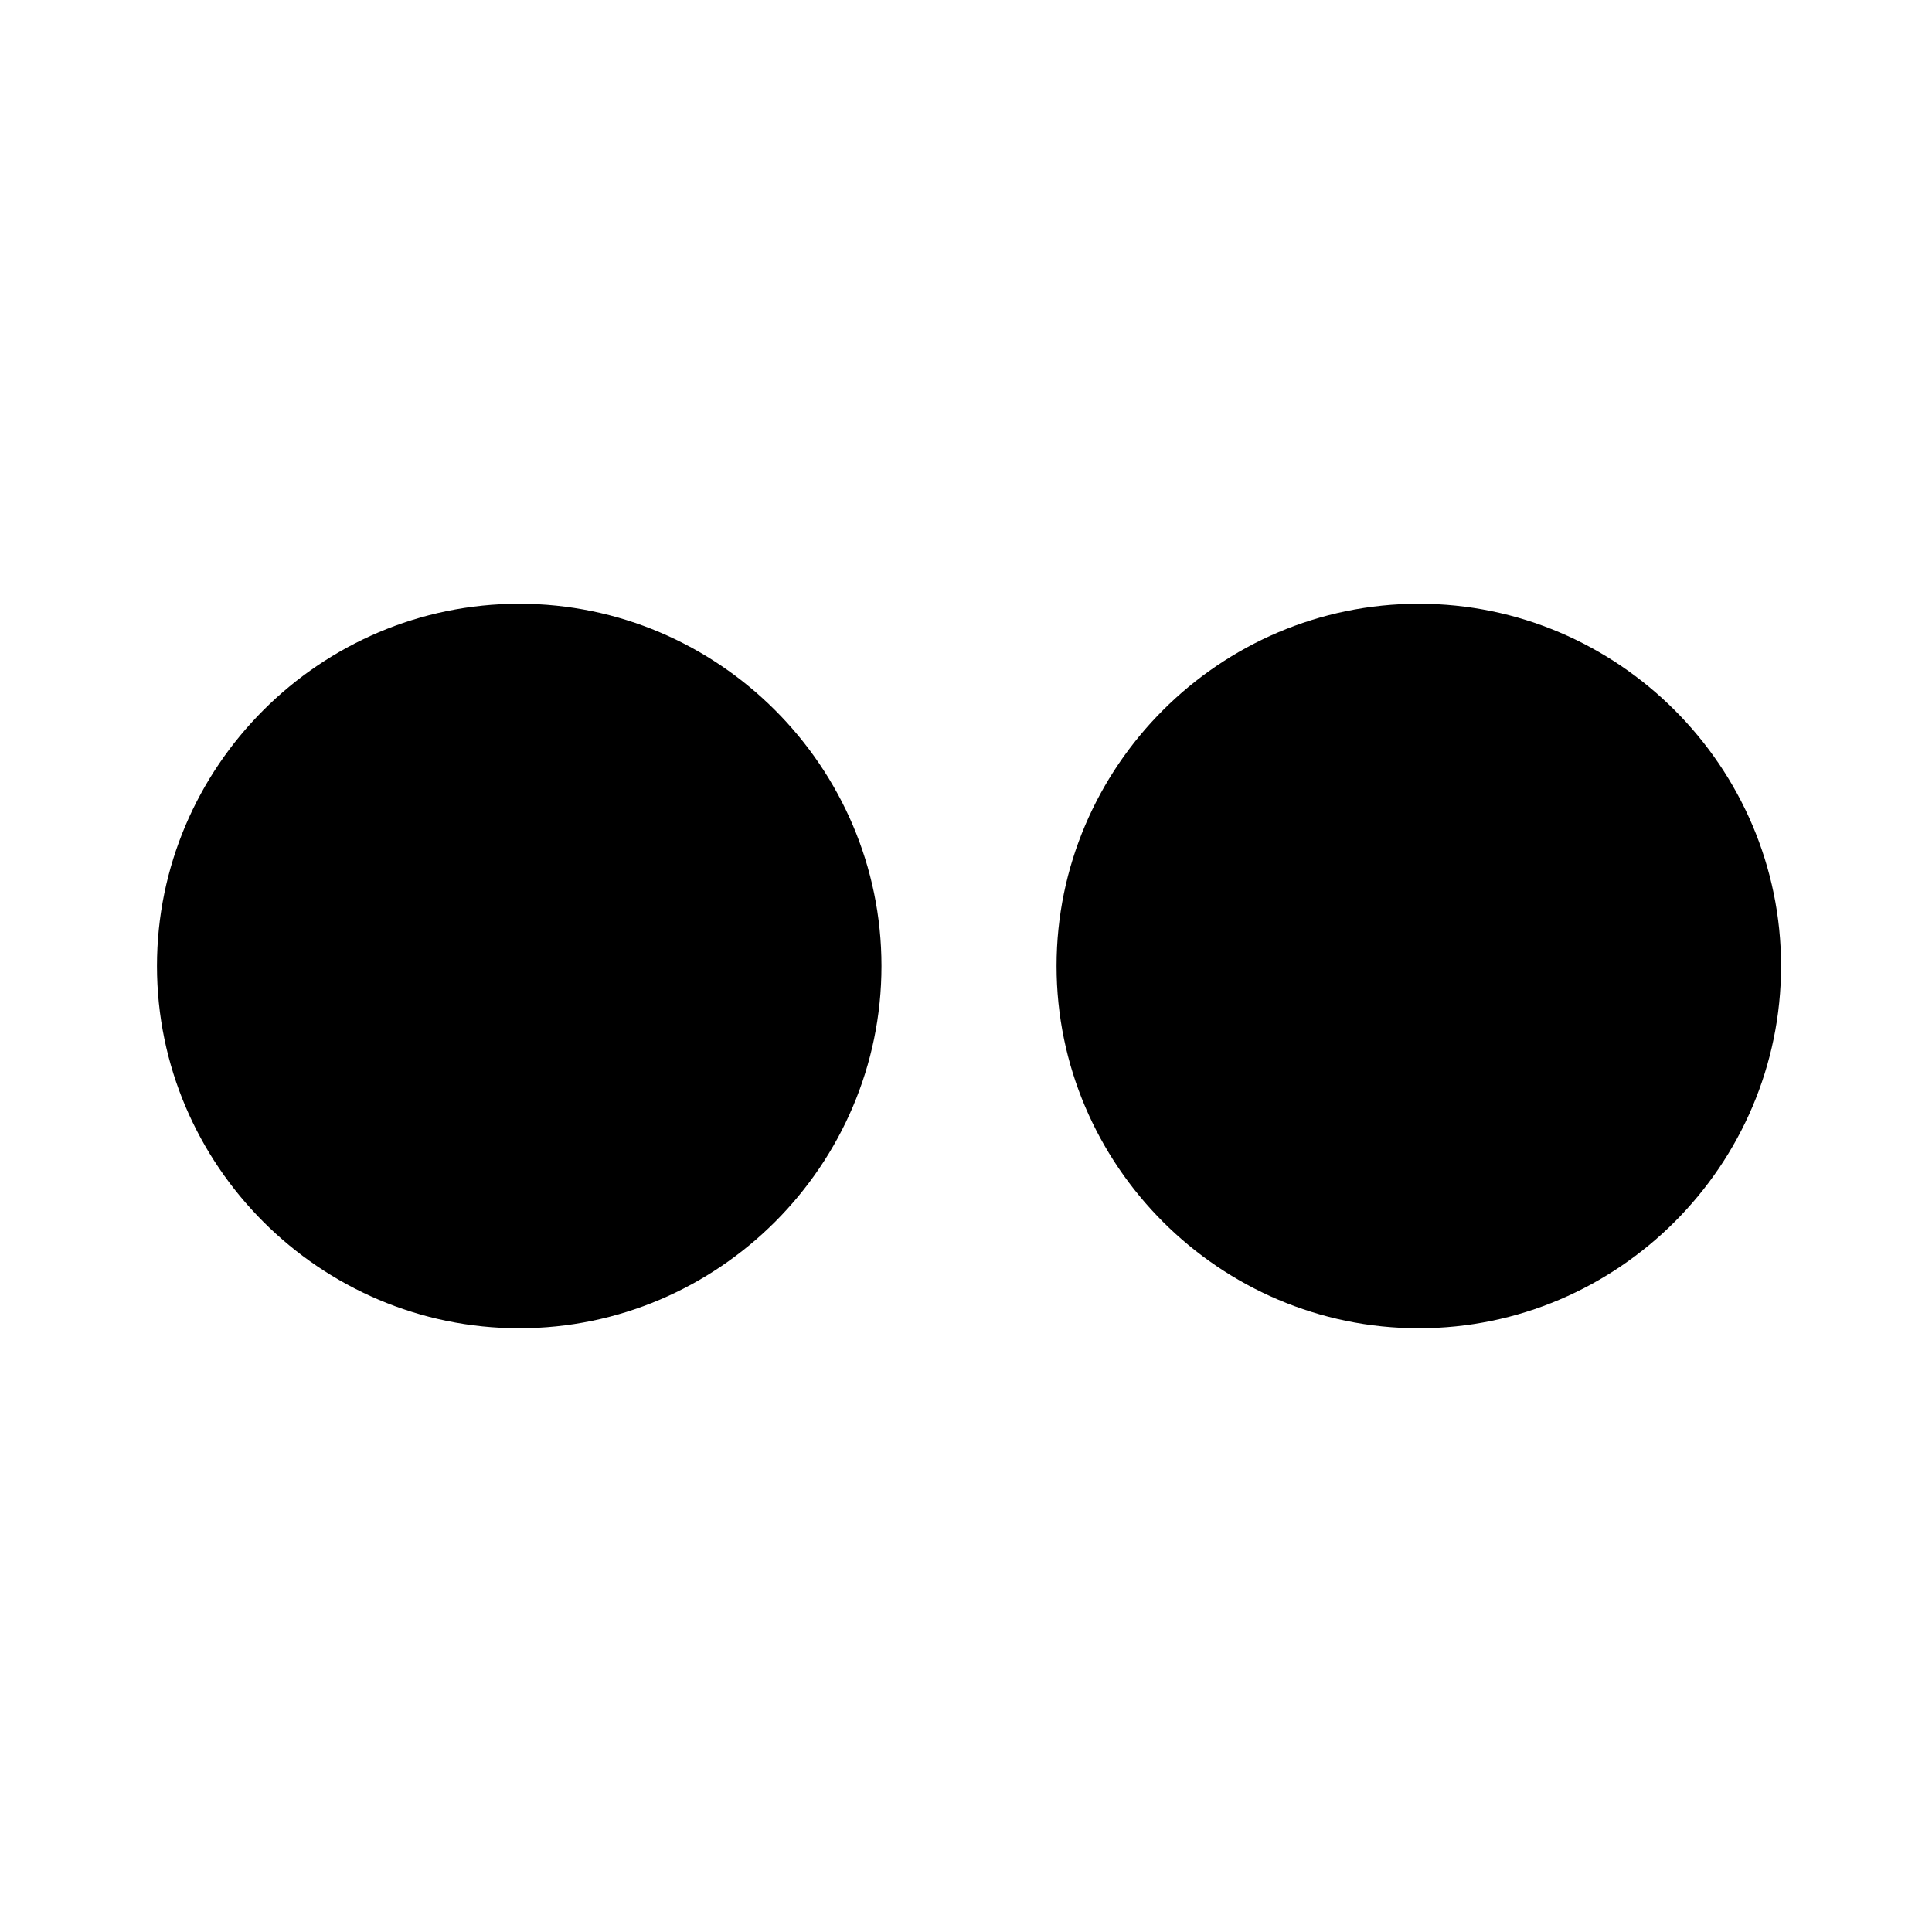 <svg aria-hidden="true" aria-role="presentation" class="social-flickr" viewBox="0 0 32 32"><path d="M17.5,16c0-3.3,2.7-6,6-6s6,2.7,6,6s-2.7,6-6,6S17.5,19.3,17.5,16z M2.6,16c0-3.3,2.7-6,6-6s6,2.7,6,6s-2.7,6-6,6S2.6,19.3,2.6,16z"/></svg>
